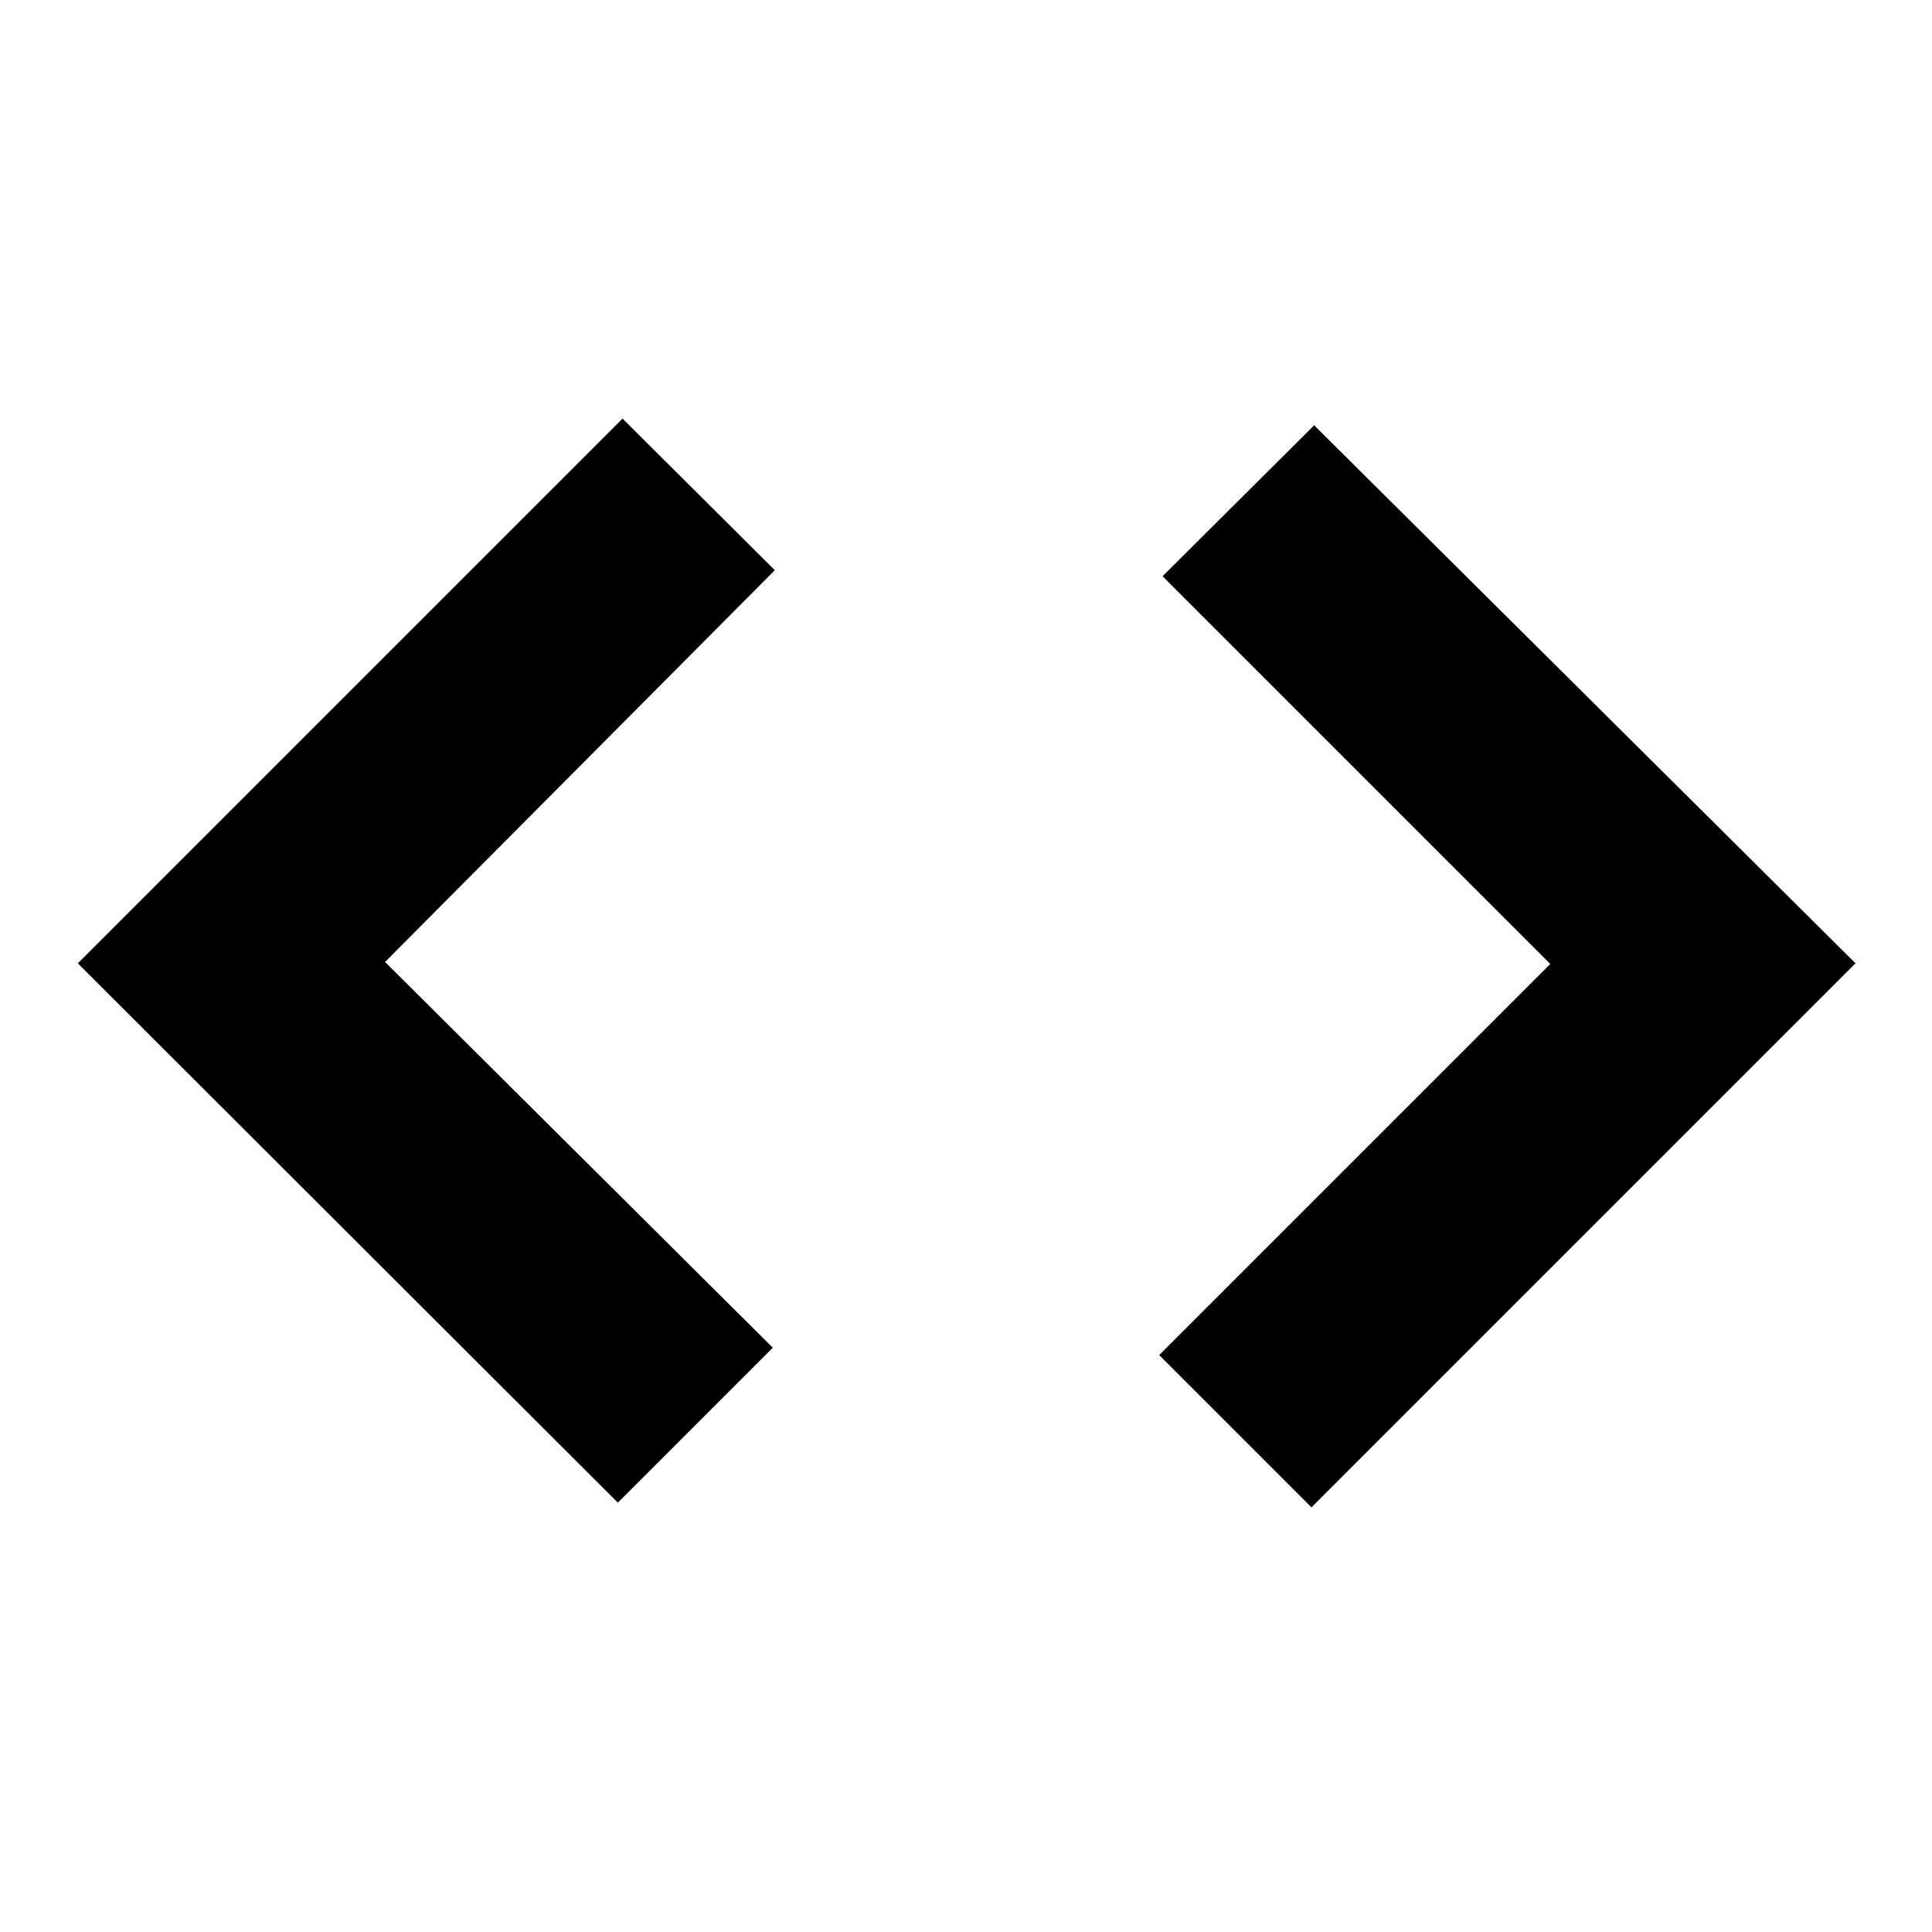 <svg xmlns="http://www.w3.org/2000/svg" height="40" viewBox="0 -960 960 960" width="40"><path d="m307-213.33-268.33-268L309.33-752 385-676.67 191.33-482 384-290.33l-77 77ZM651.67-211 576-286.67 770.33-481 577.67-673.67l75.33-75 269 267.34L651.67-211Z"/></svg>
